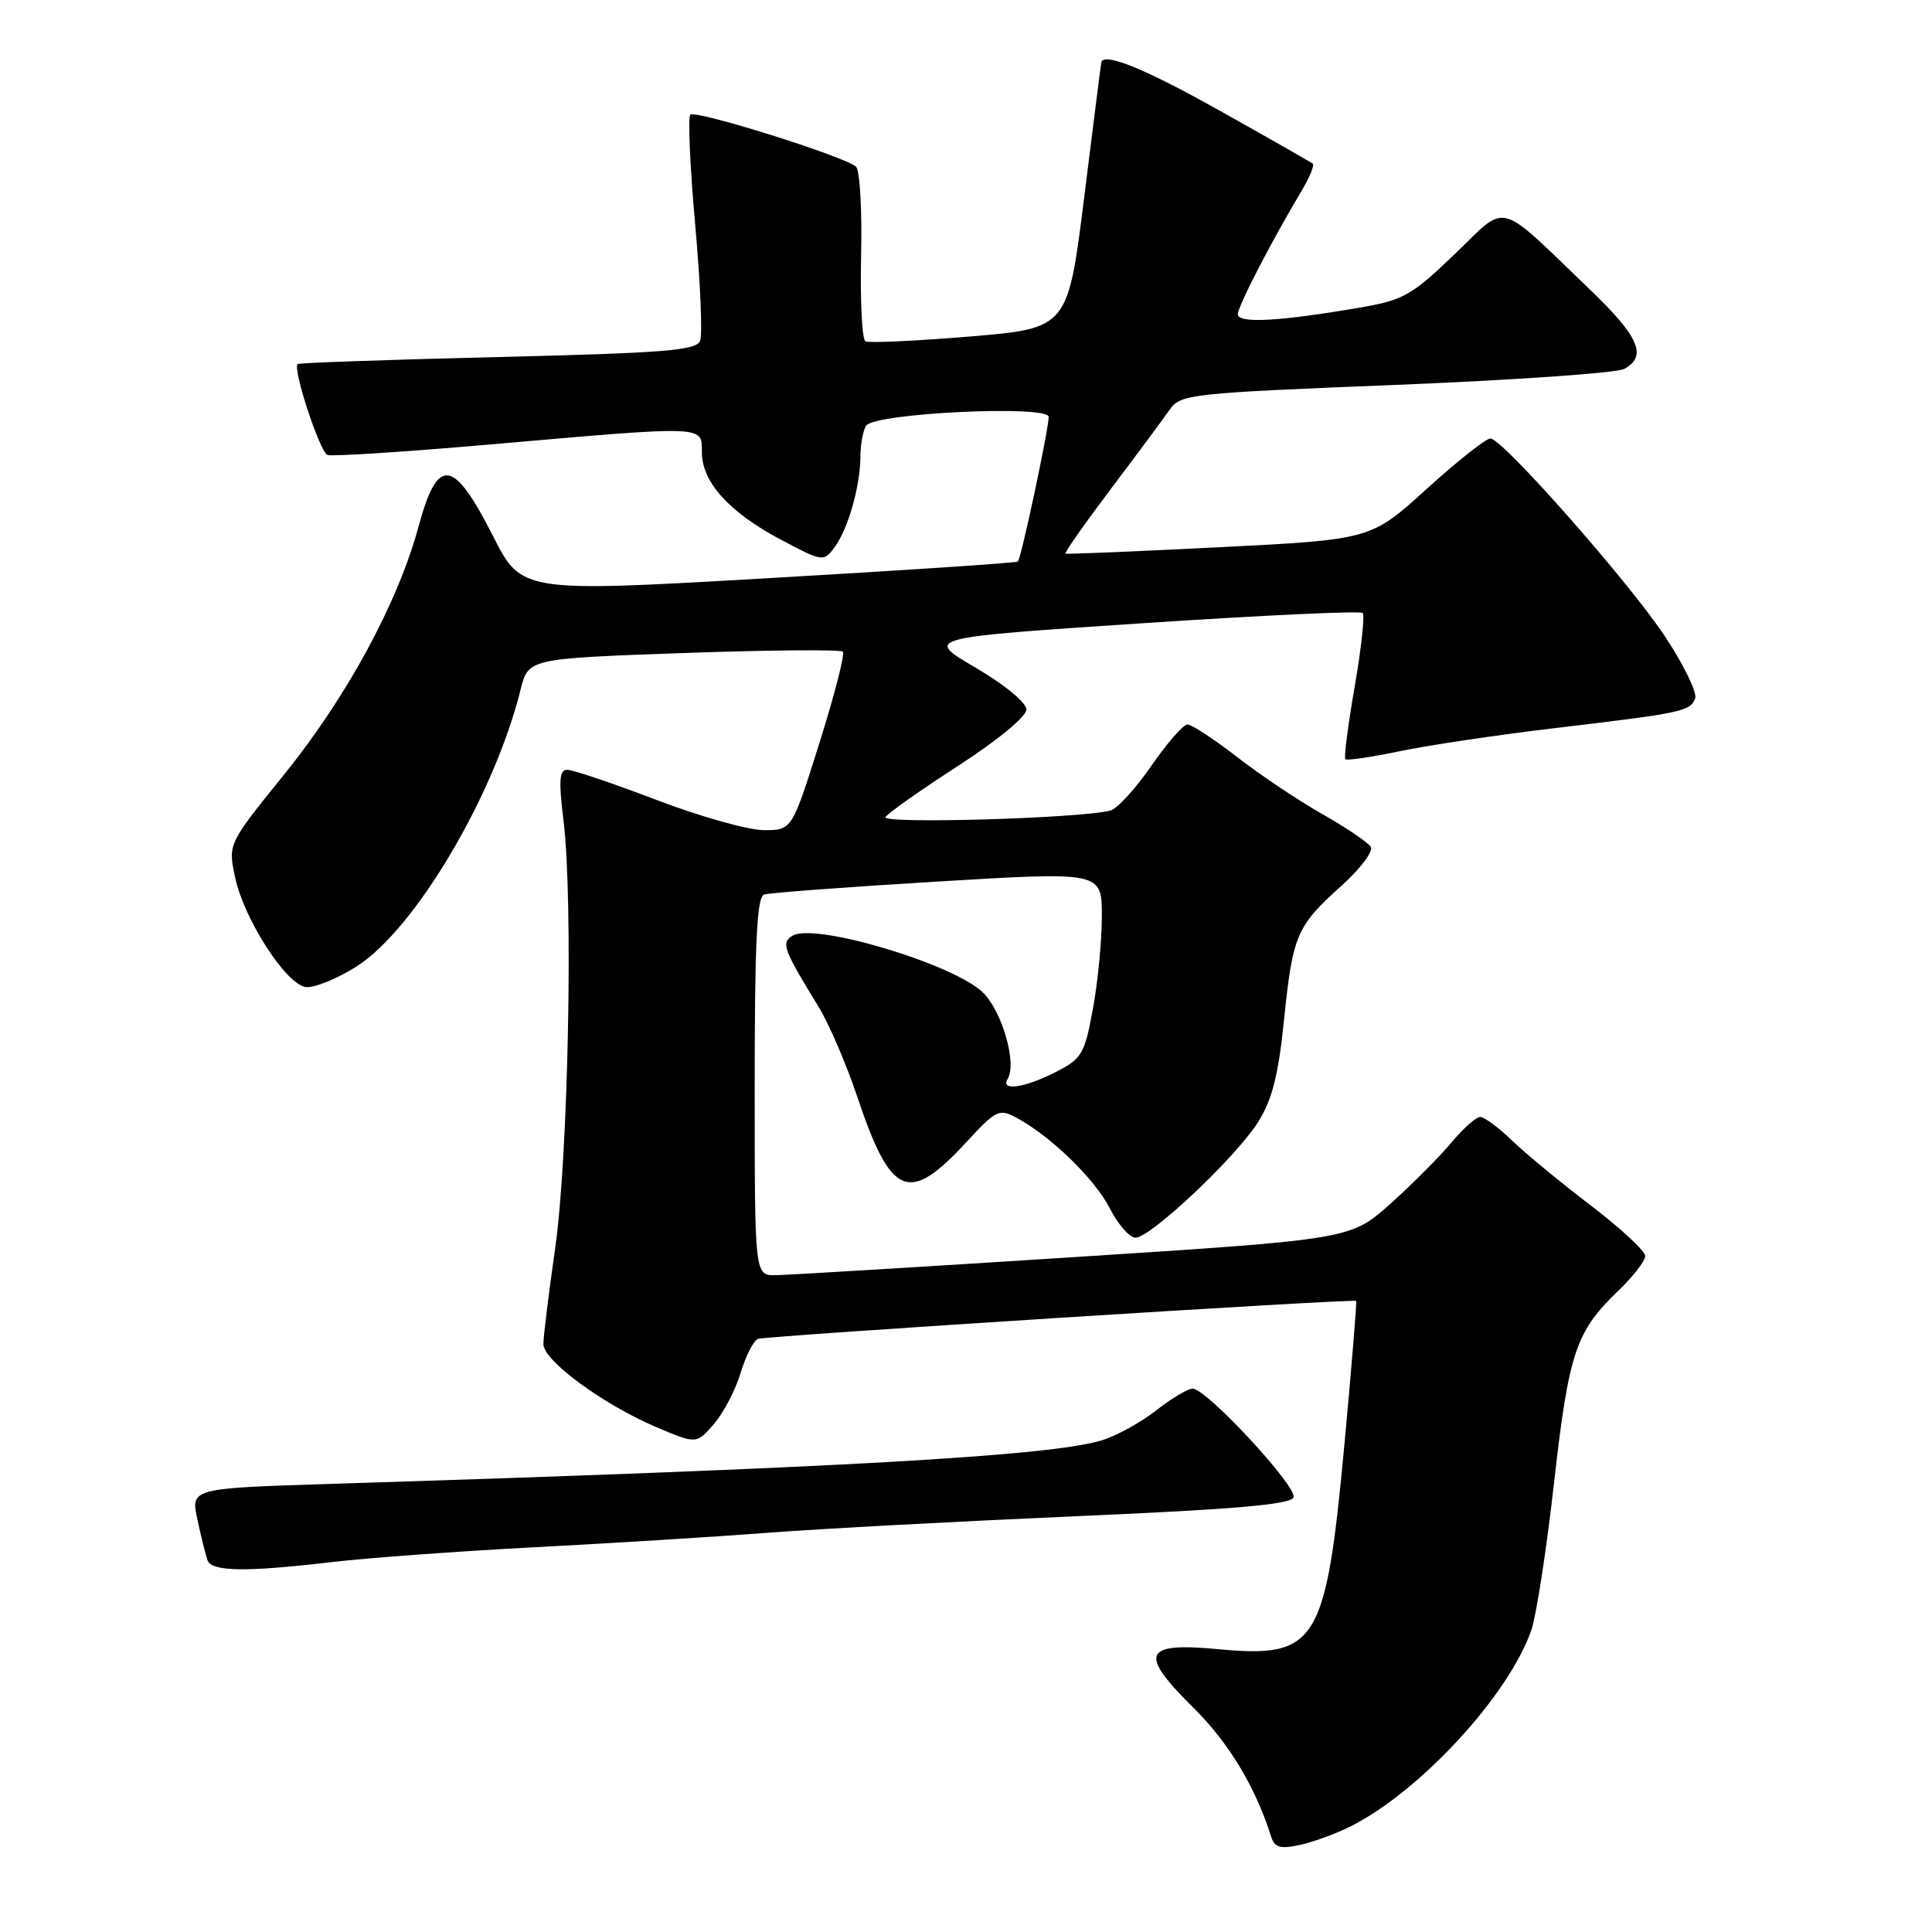 <?xml version="1.0" encoding="UTF-8" standalone="no"?>
<!DOCTYPE svg PUBLIC "-//W3C//DTD SVG 1.1//EN" "http://www.w3.org/Graphics/SVG/1.1/DTD/svg11.dtd" >
<svg xmlns="http://www.w3.org/2000/svg" xmlns:xlink="http://www.w3.org/1999/xlink" version="1.1" viewBox="0 0 256 256">
 <g >
 <path fill="currentColor"
d=" M 179.01 241.98 C 188.25 237.31 199.92 224.61 202.91 216.00 C 203.57 214.07 204.93 205.28 205.92 196.46 C 207.87 179.22 208.79 176.46 214.41 171.05 C 216.39 169.16 218.00 167.08 218.00 166.42 C 218.00 165.77 214.74 162.75 210.75 159.70 C 206.76 156.66 202.06 152.78 200.30 151.08 C 198.55 149.39 196.67 148.00 196.13 148.00 C 195.59 148.00 193.88 149.53 192.32 151.39 C 190.77 153.26 187.13 156.91 184.23 159.51 C 178.96 164.22 178.96 164.22 142.23 166.58 C 122.03 167.88 104.26 168.95 102.75 168.97 C 100.00 169.00 100.00 169.00 100.00 143.97 C 100.00 124.83 100.29 118.84 101.25 118.53 C 101.94 118.30 112.29 117.53 124.25 116.81 C 146.00 115.50 146.00 115.50 146.00 121.38 C 146.00 124.62 145.47 130.17 144.81 133.71 C 143.71 139.70 143.36 140.28 139.85 142.07 C 135.76 144.16 132.50 144.62 133.52 142.96 C 134.77 140.95 132.82 134.09 130.29 131.56 C 126.50 127.77 107.90 122.20 105.01 123.99 C 103.48 124.94 103.78 125.77 108.52 133.50 C 109.86 135.70 112.13 140.98 113.56 145.23 C 118.06 158.66 120.39 159.64 128.03 151.36 C 131.96 147.09 132.39 146.87 134.66 148.09 C 139.20 150.52 145.06 156.20 147.05 160.11 C 148.15 162.25 149.68 164.00 150.46 164.00 C 152.46 164.00 163.77 153.33 166.71 148.67 C 168.56 145.74 169.38 142.50 170.13 135.24 C 171.29 123.89 171.78 122.74 177.73 117.39 C 180.24 115.14 182.00 112.80 181.63 112.21 C 181.26 111.61 178.38 109.67 175.23 107.88 C 172.08 106.10 167.00 102.70 163.94 100.32 C 160.88 97.95 157.92 96.00 157.35 96.00 C 156.79 96.00 154.64 98.46 152.57 101.46 C 150.50 104.47 148.06 107.14 147.15 107.39 C 143.48 108.43 116.75 109.21 117.33 108.27 C 117.66 107.74 122.00 104.68 126.97 101.47 C 132.18 98.10 136.00 94.95 136.00 94.02 C 136.00 93.10 133.15 90.74 129.25 88.46 C 122.50 84.50 122.50 84.50 151.26 82.59 C 167.07 81.54 180.26 80.92 180.56 81.22 C 180.86 81.52 180.38 85.92 179.50 91.00 C 178.62 96.08 178.06 100.40 178.27 100.60 C 178.47 100.80 181.74 100.32 185.52 99.53 C 189.31 98.74 198.50 97.37 205.95 96.49 C 222.89 94.48 223.96 94.26 224.62 92.55 C 224.91 91.79 223.11 88.09 220.62 84.33 C 215.83 77.10 199.19 58.23 197.50 58.10 C 196.95 58.06 193.16 61.05 189.07 64.76 C 181.65 71.50 181.65 71.50 161.57 72.51 C 150.53 73.07 141.36 73.45 141.18 73.36 C 141.00 73.27 143.70 69.42 147.18 64.80 C 150.66 60.19 154.18 55.45 155.00 54.27 C 156.44 52.23 157.68 52.09 184.95 51.00 C 200.60 50.37 214.21 49.42 215.20 48.89 C 218.31 47.23 217.20 44.64 210.75 38.44 C 198.14 26.35 199.91 26.81 192.76 33.67 C 187.00 39.20 185.98 39.77 180.00 40.79 C 169.43 42.60 164.00 42.89 164.02 41.63 C 164.04 40.54 168.45 32.02 172.47 25.28 C 173.53 23.51 174.19 21.89 173.95 21.69 C 173.70 21.49 168.15 18.32 161.61 14.66 C 151.69 9.10 146.31 6.91 145.93 8.25 C 145.89 8.39 144.88 16.38 143.68 26.00 C 141.50 43.50 141.50 43.50 128.50 44.59 C 121.35 45.18 115.13 45.47 114.68 45.23 C 114.22 44.99 113.97 39.88 114.10 33.87 C 114.24 27.87 113.94 22.57 113.43 22.09 C 111.99 20.75 92.15 14.52 91.47 15.20 C 91.14 15.53 91.43 22.06 92.11 29.71 C 92.80 37.36 93.10 44.31 92.77 45.15 C 92.28 46.44 88.16 46.77 65.95 47.31 C 51.52 47.66 39.59 48.08 39.43 48.24 C 38.76 48.91 42.39 59.93 43.40 60.29 C 44.01 60.50 53.72 59.87 65.00 58.89 C 93.75 56.38 93.00 56.35 93.00 59.92 C 93.00 63.87 96.62 67.88 103.45 71.50 C 109.00 74.44 109.14 74.46 110.56 72.55 C 112.37 70.12 113.98 64.48 114.01 60.50 C 114.02 58.85 114.36 57.01 114.77 56.40 C 115.88 54.73 139.01 53.63 138.96 55.25 C 138.90 57.15 135.30 74.04 134.87 74.41 C 134.67 74.58 119.79 75.58 101.81 76.61 C 69.12 78.50 69.12 78.50 65.31 71.00 C 60.07 60.69 58.00 60.41 55.48 69.70 C 52.74 79.85 45.95 92.37 37.62 102.66 C 30.21 111.83 30.21 111.83 31.15 116.24 C 32.33 121.80 37.88 130.41 40.51 130.79 C 41.60 130.94 44.64 129.71 47.26 128.05 C 54.99 123.14 65.50 105.40 68.98 91.38 C 70.01 87.26 70.01 87.26 90.57 86.53 C 101.88 86.13 111.38 86.05 111.68 86.35 C 111.98 86.64 110.58 92.09 108.58 98.44 C 104.94 110.00 104.94 110.00 101.22 110.00 C 99.17 110.00 92.77 108.20 87.00 106.00 C 81.23 103.80 75.91 102.00 75.17 102.00 C 74.11 102.00 74.01 103.38 74.67 108.75 C 75.97 119.34 75.31 153.21 73.56 165.42 C 72.70 171.43 72.00 177.13 72.00 178.09 C 72.00 180.28 79.82 186.04 86.89 189.07 C 92.29 191.37 92.29 191.37 94.61 188.67 C 95.88 187.19 97.48 184.13 98.15 181.88 C 98.83 179.63 99.86 177.62 100.44 177.41 C 101.56 177.00 179.36 172.06 179.70 172.38 C 179.80 172.48 179.10 181.09 178.13 191.53 C 175.67 217.86 174.50 219.75 161.37 218.52 C 151.45 217.59 150.84 219.08 158.14 226.29 C 162.79 230.88 166.36 236.79 168.42 243.33 C 168.89 244.82 169.61 245.03 172.25 244.46 C 174.04 244.07 177.08 242.96 179.01 241.98 Z  M 44.00 206.98 C 48.67 206.43 60.83 205.54 71.00 205.01 C 81.17 204.48 95.12 203.61 102.00 203.08 C 108.88 202.56 127.19 201.58 142.70 200.90 C 163.64 200.00 171.03 199.35 171.40 198.41 C 171.93 197.01 159.87 184.00 158.03 184.00 C 157.40 184.00 155.22 185.30 153.19 186.89 C 151.16 188.48 147.93 190.26 146.00 190.85 C 139.13 192.94 111.07 194.52 43.88 196.62 C 25.26 197.21 25.26 197.21 26.16 201.35 C 26.65 203.63 27.25 206.06 27.50 206.75 C 28.03 208.26 32.62 208.32 44.00 206.98 Z "/>
</g>
</svg>